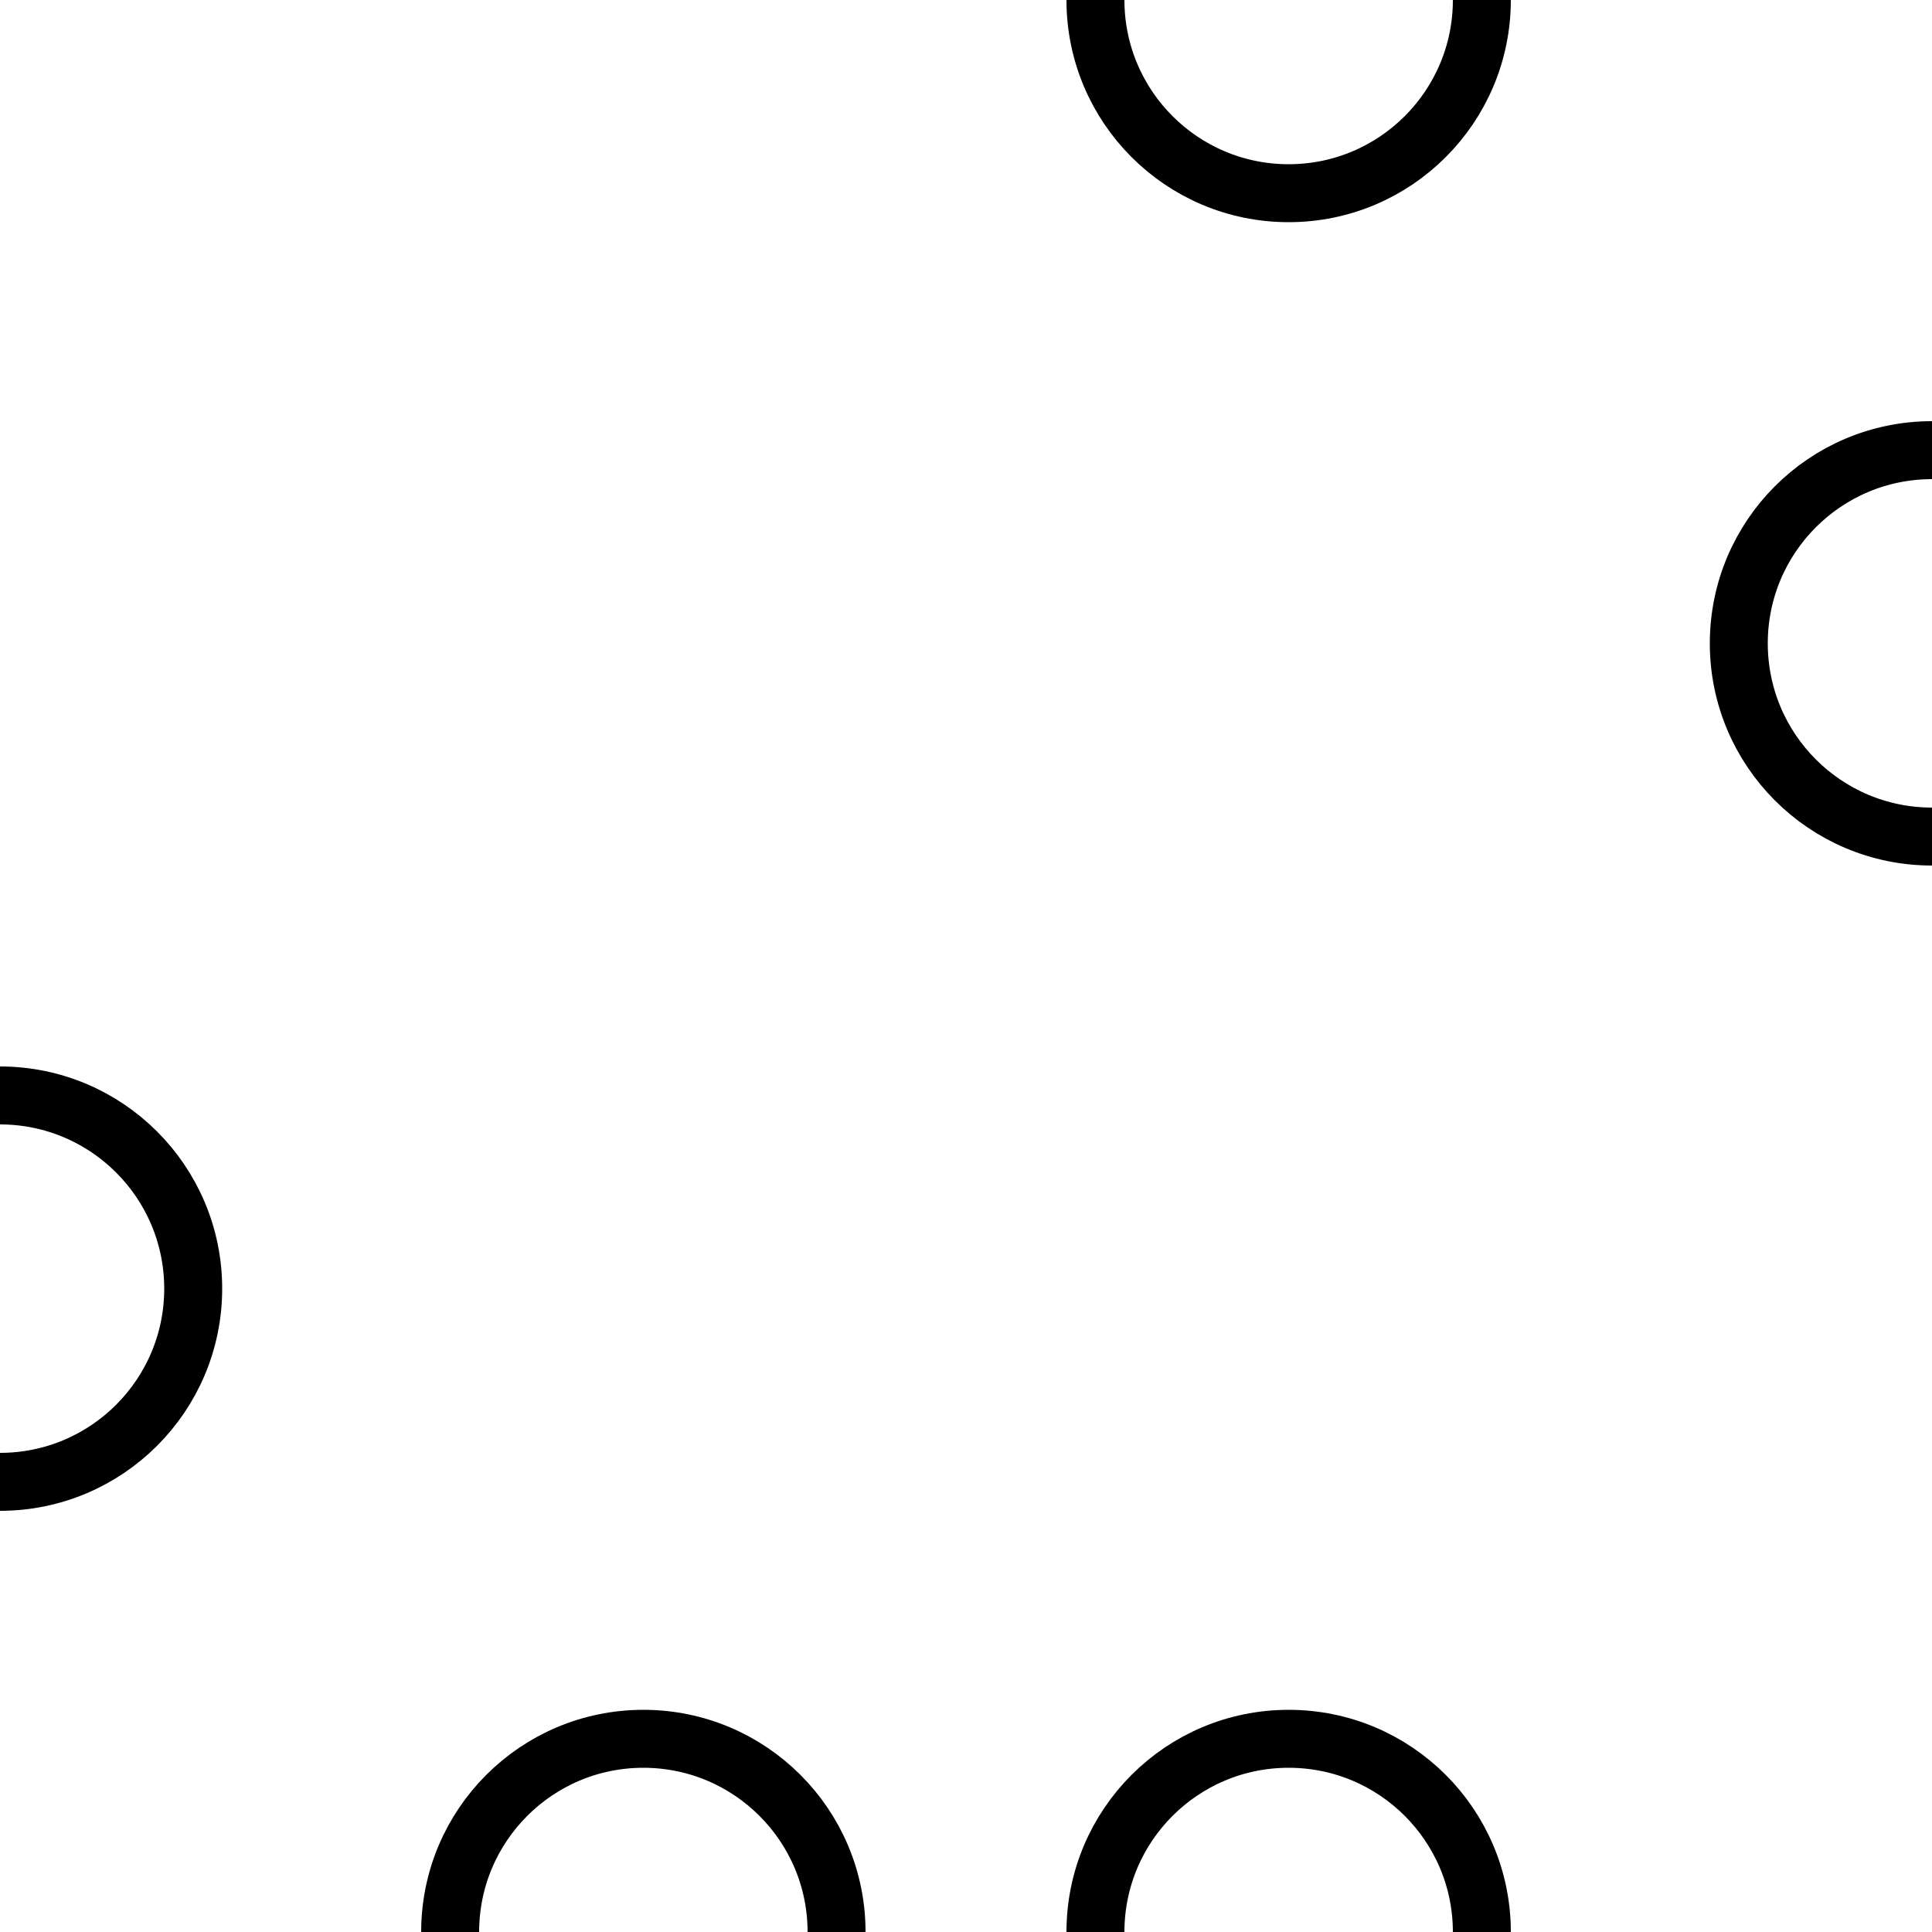 <svg xmlns="http://www.w3.org/2000/svg" xmlns:xlink="http://www.w3.org/1999/xlink" version="1.1" width="1000" height="1000"><circle cx="667" cy="0" r="100" style="fill:none;stroke:rgb(0,0,0);stroke-width:30"></circle><circle cx="1000" cy="333" r="100" style="fill:none;stroke:rgb(0,0,0);stroke-width:30"></circle><circle cx="667" cy="1000" r="100" style="fill:none;stroke:rgb(0,0,0);stroke-width:30"></circle><circle cx="333" cy="1000" r="100" style="fill:none;stroke:rgb(0,0,0);stroke-width:30"></circle><circle cx="0" cy="667" r="100" style="fill:none;stroke:rgb(0,0,0);stroke-width:30"></circle></svg>